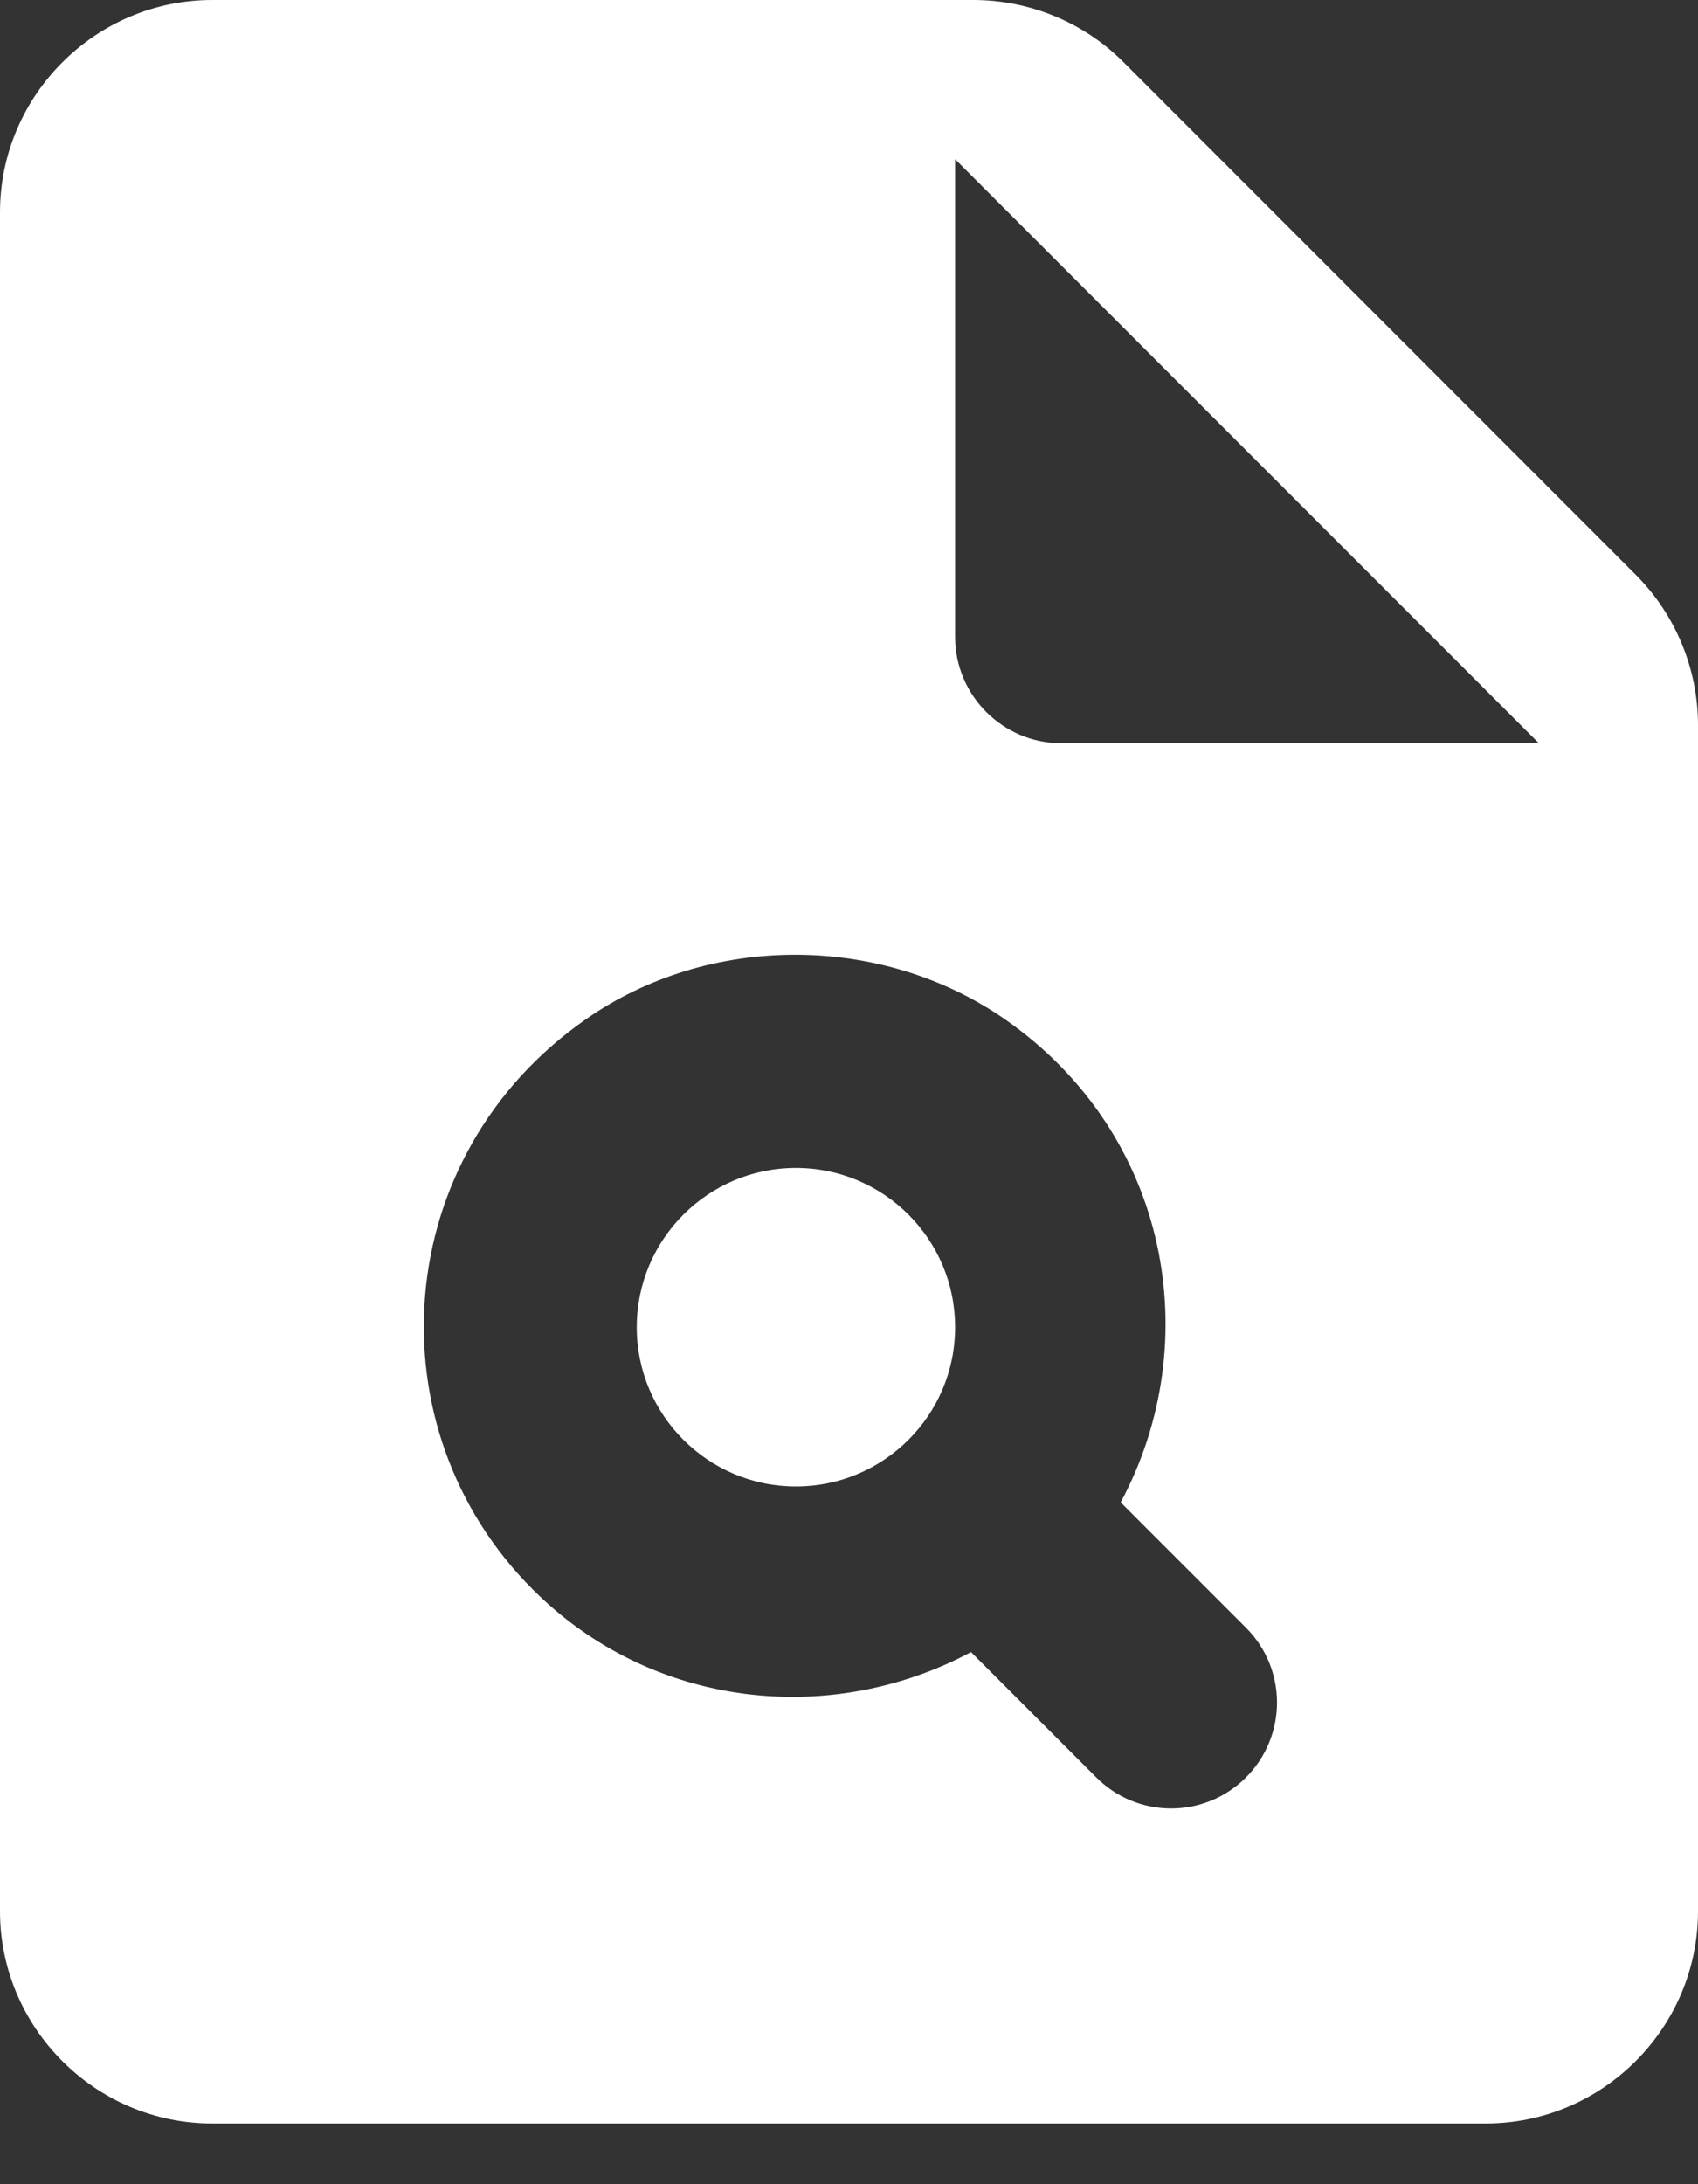 <svg width="14" height="18" viewBox="0 0 14 18" fill="none" xmlns="http://www.w3.org/2000/svg">
<rect x="0" y="0" width="14" height="18" fill="#333333" stroke="none"/>
<path d="M13.484 4.734L9.258 0.507C8.934 0.184 8.488 0 8.024 0H1.75C0.787 0 0 0.787 0 1.75V15.75C0 16.712 0.787 17.5 1.75 17.5H12.25C13.213 17.5 14 16.712 14 15.75V5.976C14 5.513 13.816 5.066 13.484 4.734ZM10.273 14.648C9.931 14.989 9.38 14.989 9.039 14.648L8.006 13.615C6.843 14.236 5.372 14.079 4.393 13.099C3.062 11.769 3.211 9.529 4.83 8.4C5.845 7.691 7.263 7.691 8.286 8.4C9.643 9.345 9.949 11.06 9.24 12.381L10.273 13.414C10.614 13.755 10.614 14.306 10.273 14.648ZM8.75 6.125C8.269 6.125 7.875 5.731 7.875 5.25V1.312L12.688 6.125H8.75Z" fill="white"/>
<path d="M6.562 12.25C7.287 12.25 7.875 11.662 7.875 10.938C7.875 10.213 7.287 9.625 6.562 9.625C5.838 9.625 5.25 10.213 5.25 10.938C5.25 11.662 5.838 12.25 6.562 12.25Z" fill="white"/>
</svg>
